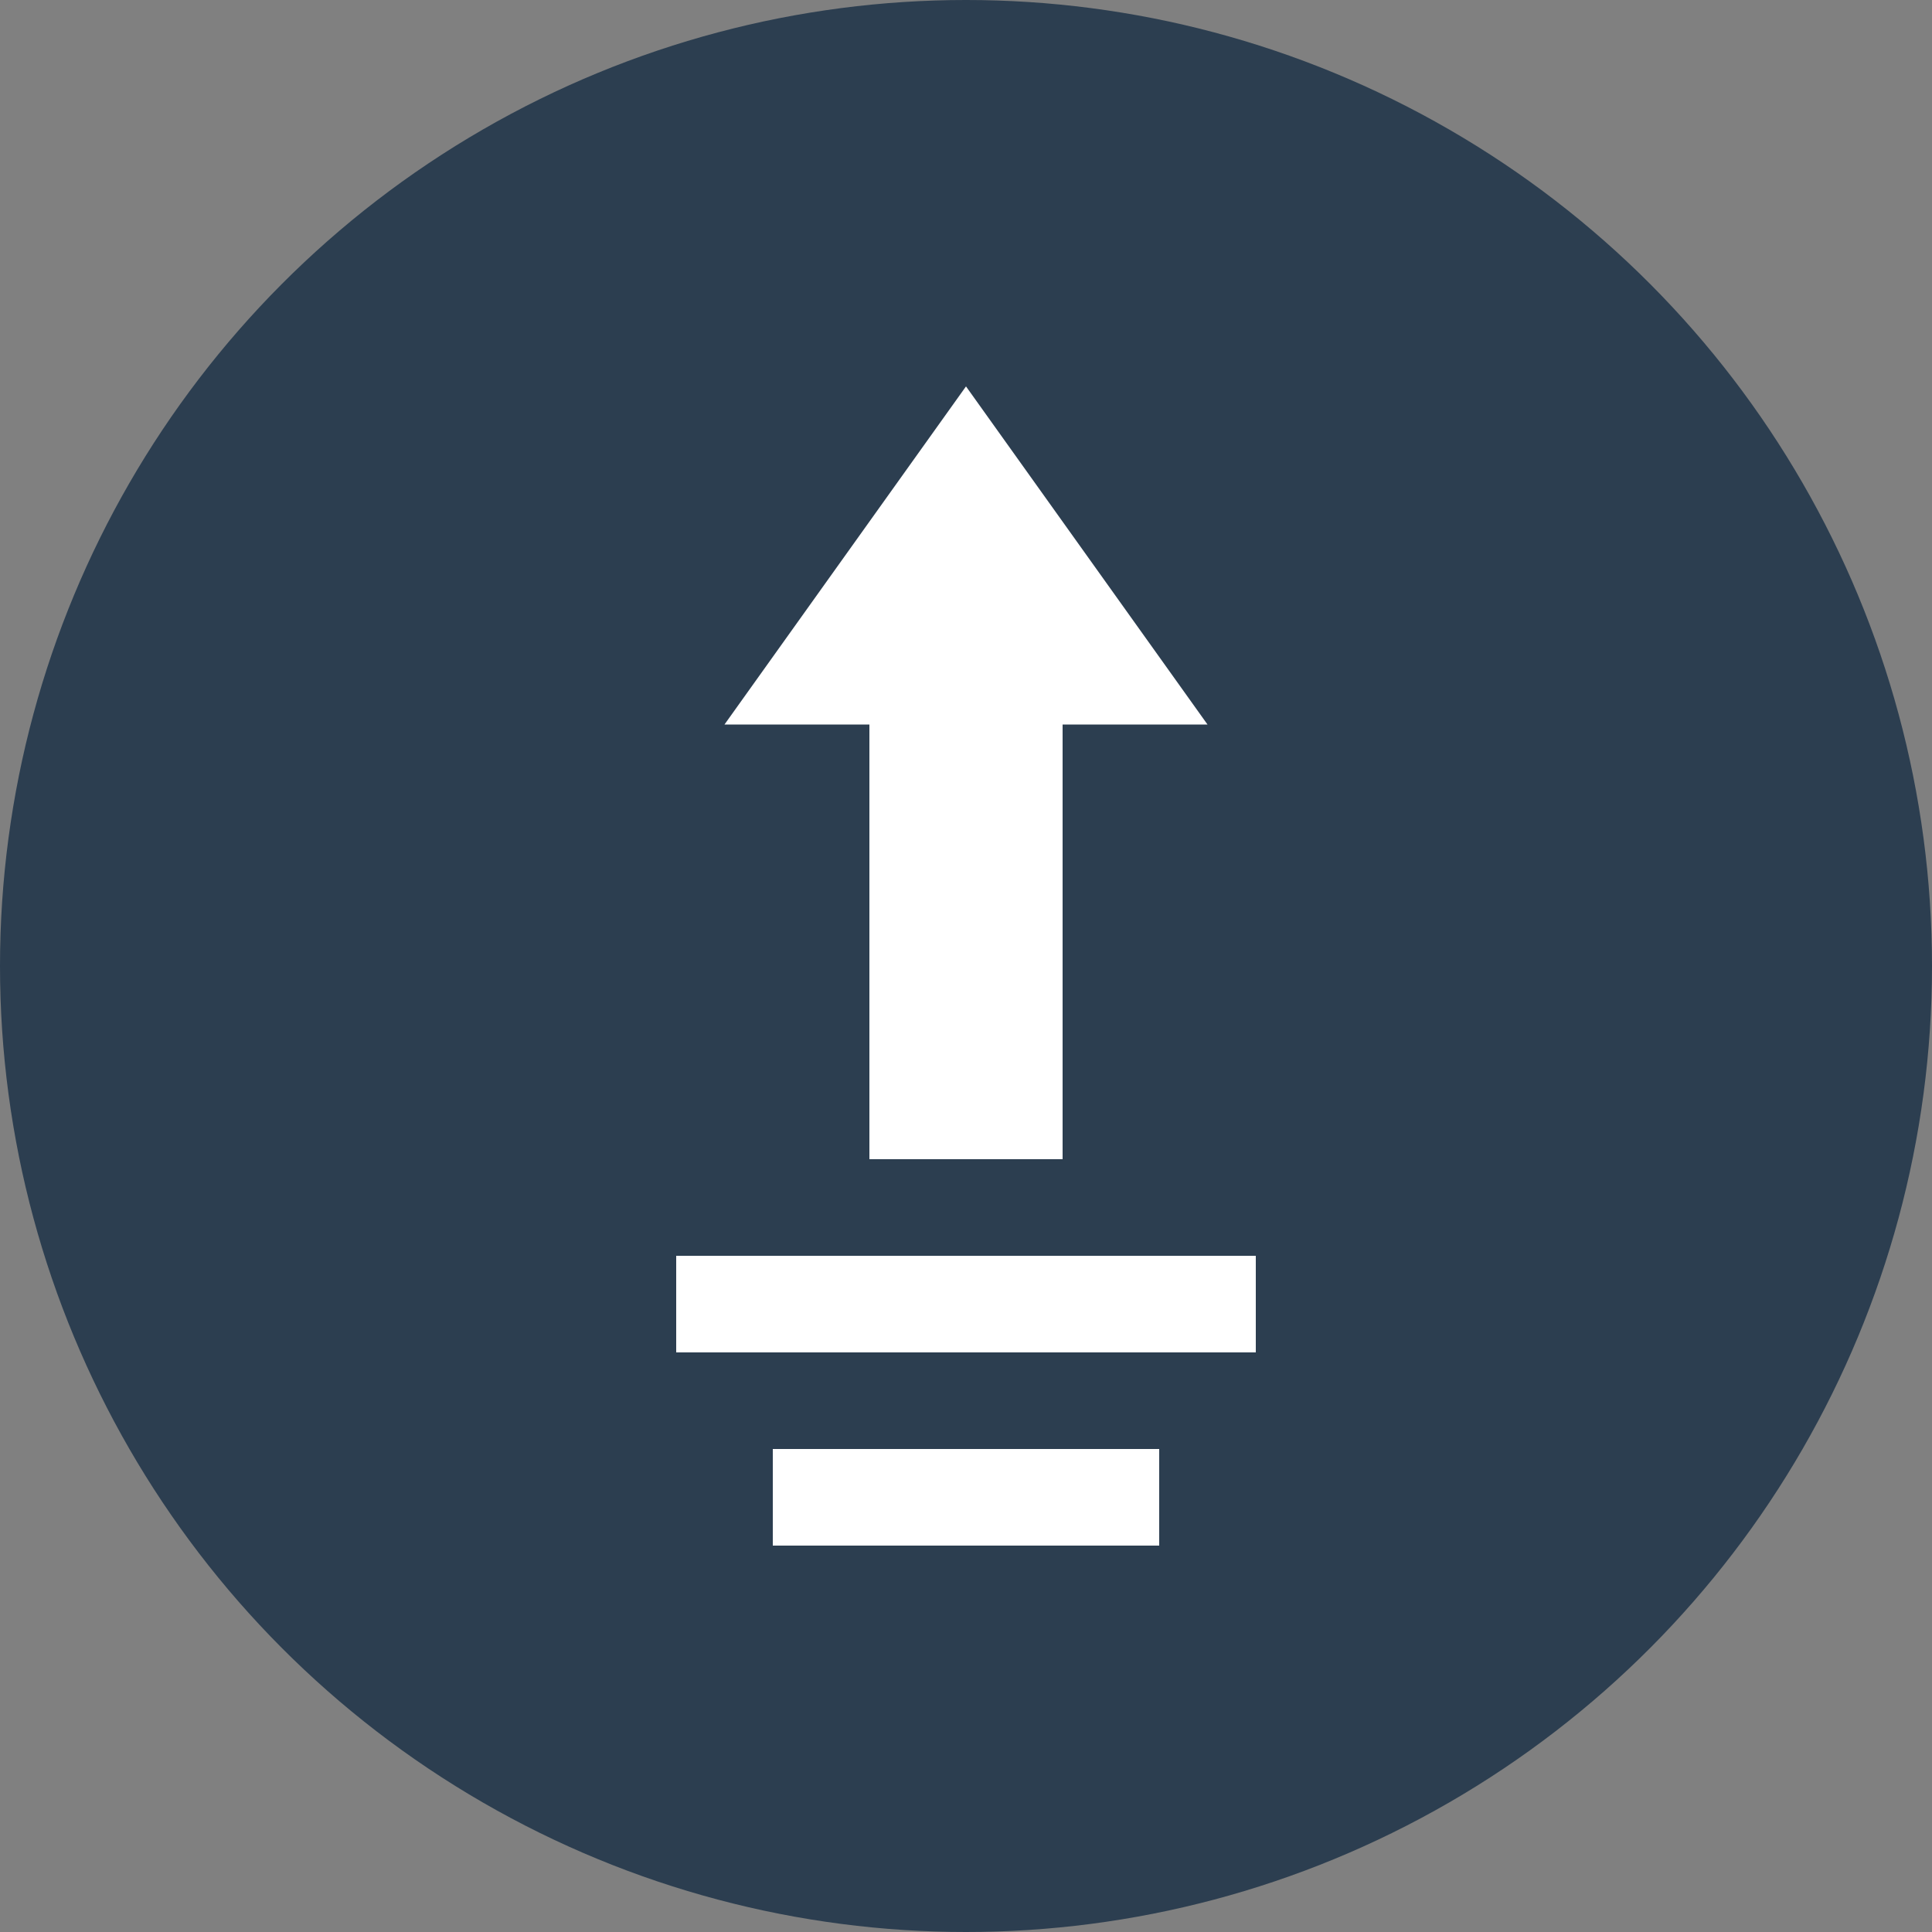 <svg width="40" height="40" viewBox="0 0 40 40" fill="none" xmlns="http://www.w3.org/2000/svg">
  <rect x="0" y="0" width="40" height="40" fill="#808080" stroke="none"/>
  <circle cx="20" cy="20" r="20" fill="#2C3E50"/>
  <path d="M20 8L25 15H22V24H18V15H15L20 8Z" fill="white"/>
  <path d="M14 26H26V28H14V26Z" fill="white"/>
  <path d="M16 30H24V32H16V30Z" fill="white"/>
</svg>